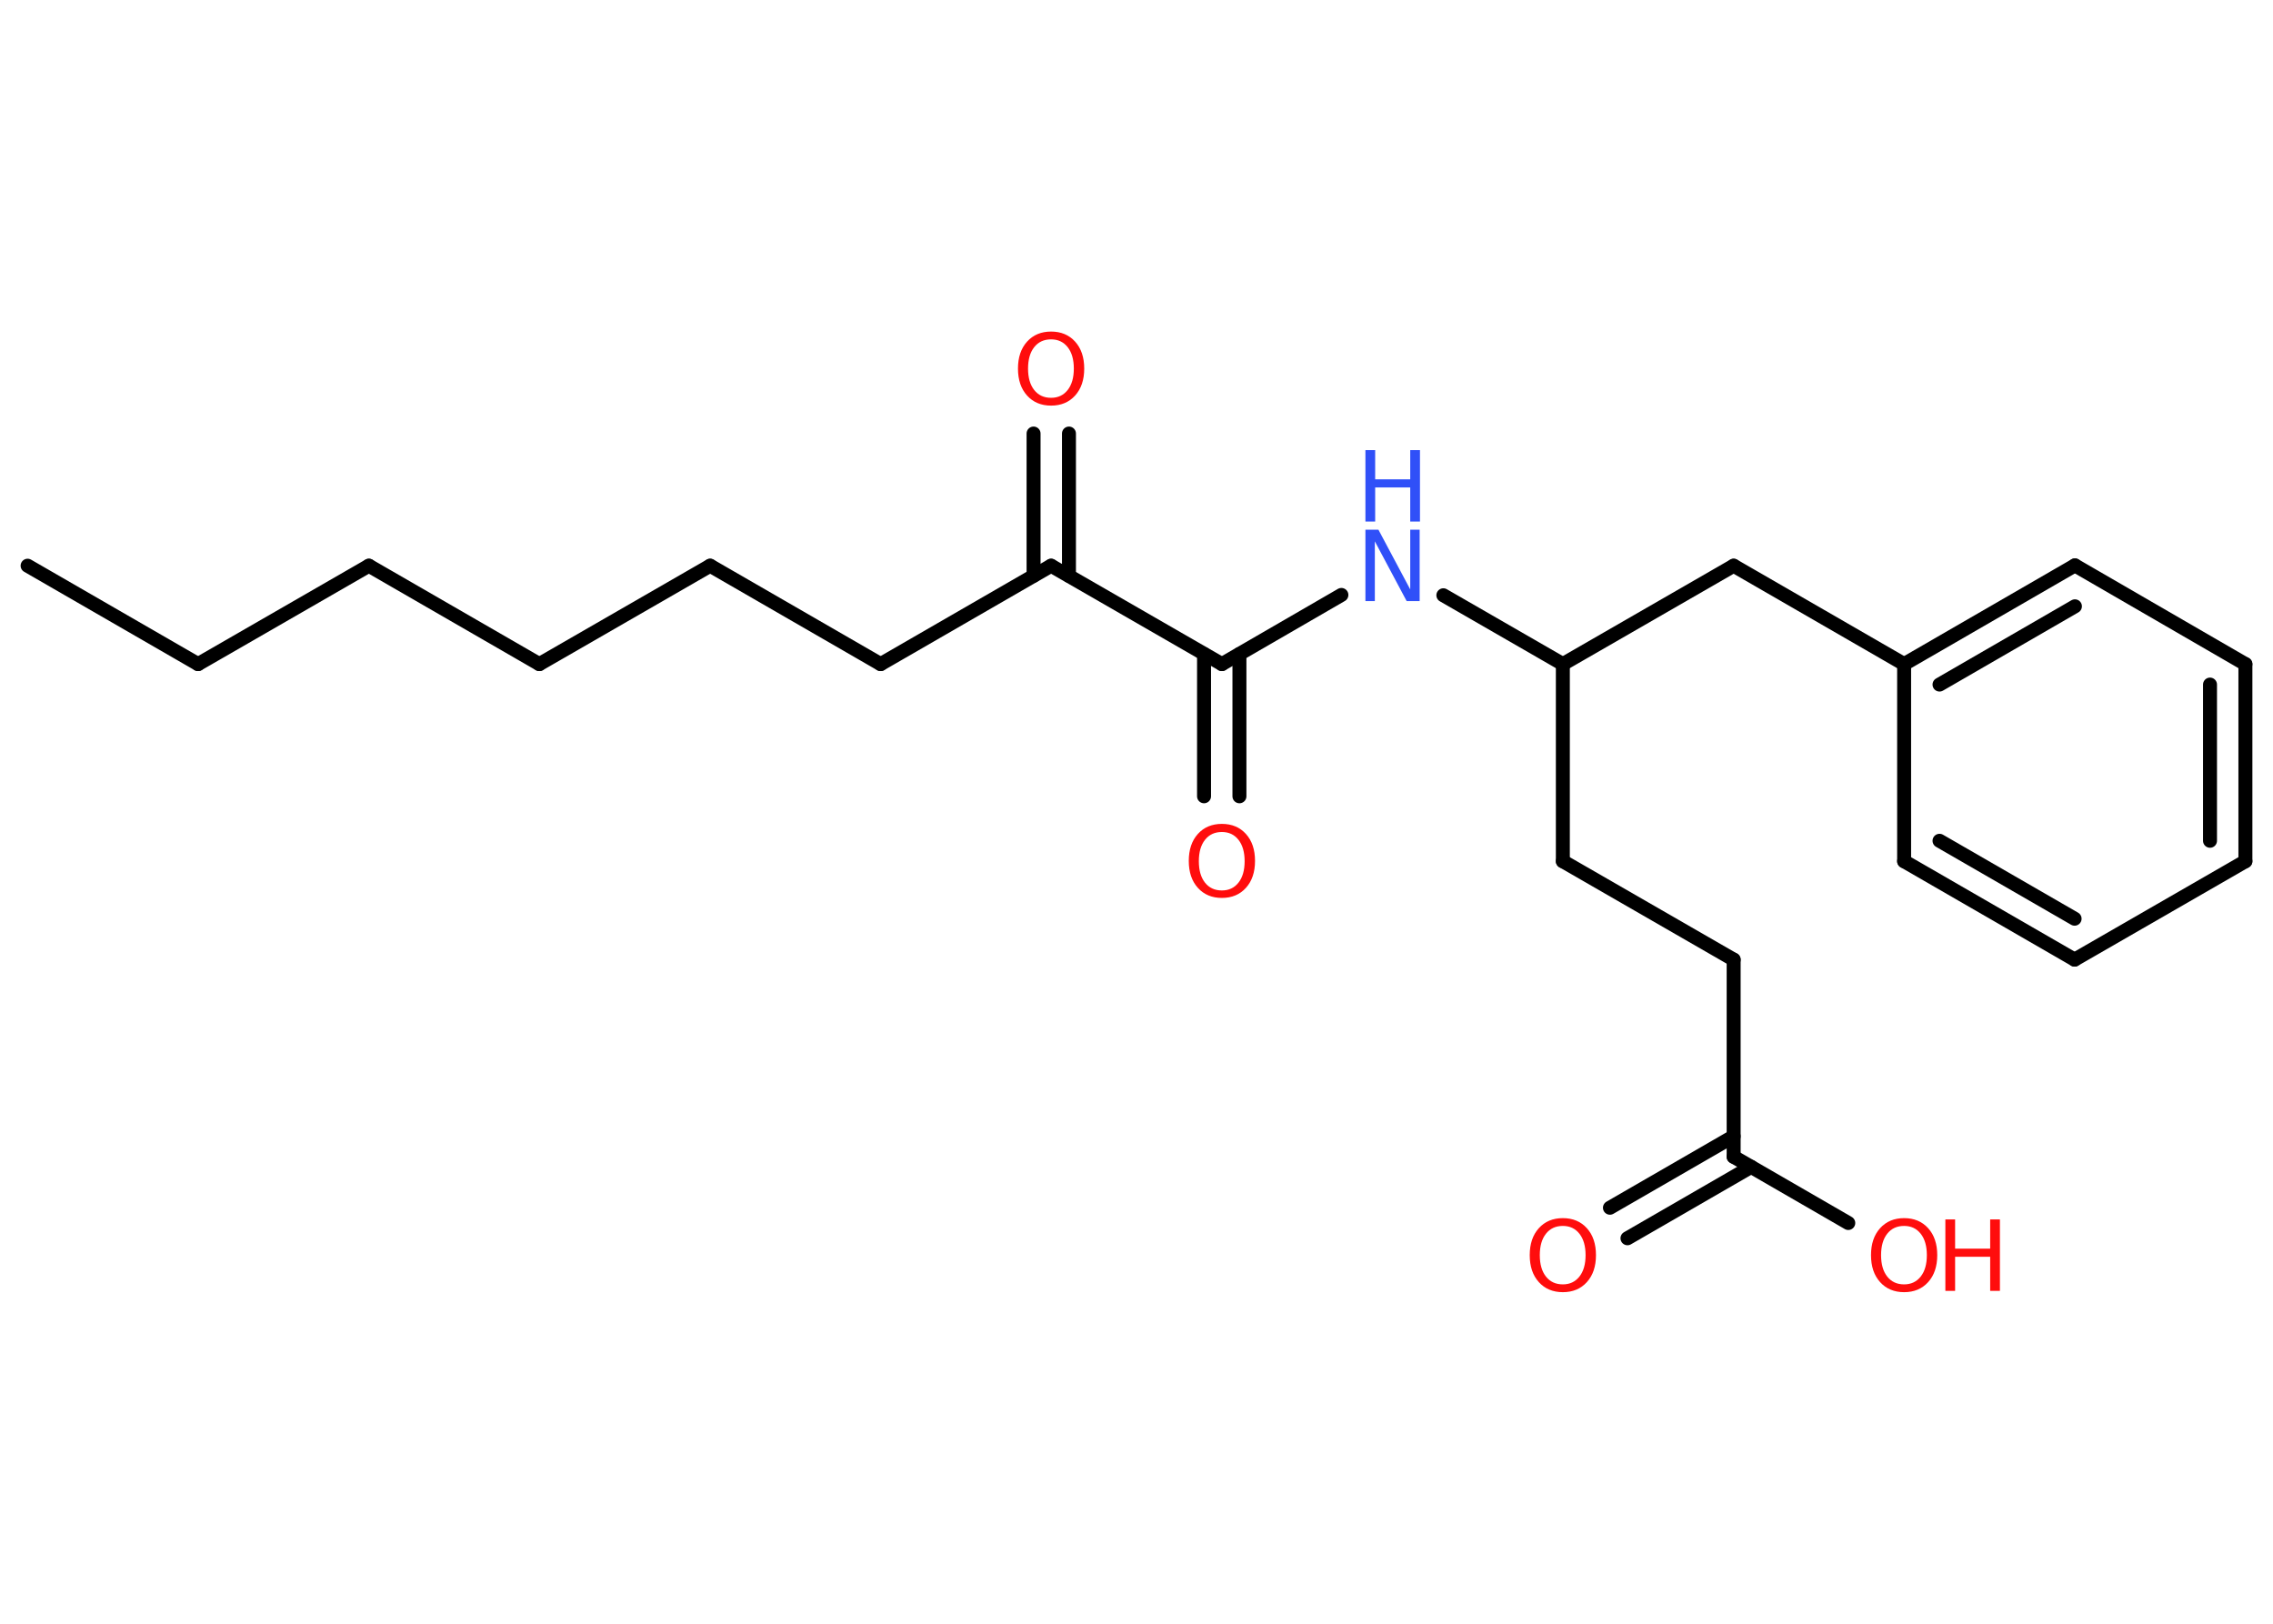 <?xml version='1.0' encoding='UTF-8'?>
<!DOCTYPE svg PUBLIC "-//W3C//DTD SVG 1.1//EN" "http://www.w3.org/Graphics/SVG/1.1/DTD/svg11.dtd">
<svg version='1.2' xmlns='http://www.w3.org/2000/svg' xmlns:xlink='http://www.w3.org/1999/xlink' width='70.0mm' height='50.0mm' viewBox='0 0 70.0 50.0'>
  <desc>Generated by the Chemistry Development Kit (http://github.com/cdk)</desc>
  <g stroke-linecap='round' stroke-linejoin='round' stroke='#000000' stroke-width='.43' fill='#FF0D0D'>
    <rect x='.0' y='.0' width='70.0' height='50.0' fill='#FFFFFF' stroke='none'/>
    <g id='mol1' class='mol'>
      <line id='mol1bnd1' class='bond' x1='.85' y1='17.42' x2='6.1' y2='20.45'/>
      <line id='mol1bnd2' class='bond' x1='6.1' y1='20.45' x2='11.36' y2='17.42'/>
      <line id='mol1bnd3' class='bond' x1='11.36' y1='17.42' x2='16.61' y2='20.45'/>
      <line id='mol1bnd4' class='bond' x1='16.61' y1='20.45' x2='21.87' y2='17.42'/>
      <line id='mol1bnd5' class='bond' x1='21.87' y1='17.42' x2='27.12' y2='20.45'/>
      <line id='mol1bnd6' class='bond' x1='27.12' y1='20.45' x2='32.37' y2='17.42'/>
      <g id='mol1bnd7' class='bond'>
        <line x1='31.83' y1='17.73' x2='31.83' y2='13.35'/>
        <line x1='32.92' y1='17.73' x2='32.92' y2='13.35'/>
      </g>
      <line id='mol1bnd8' class='bond' x1='32.37' y1='17.42' x2='37.63' y2='20.45'/>
      <g id='mol1bnd9' class='bond'>
        <line x1='38.17' y1='20.14' x2='38.17' y2='24.52'/>
        <line x1='37.08' y1='20.14' x2='37.08' y2='24.52'/>
      </g>
      <line id='mol1bnd10' class='bond' x1='37.63' y1='20.45' x2='41.31' y2='18.32'/>
      <line id='mol1bnd11' class='bond' x1='44.45' y1='18.33' x2='48.13' y2='20.45'/>
      <line id='mol1bnd12' class='bond' x1='48.13' y1='20.45' x2='48.13' y2='26.52'/>
      <line id='mol1bnd13' class='bond' x1='48.13' y1='26.52' x2='53.39' y2='29.55'/>
      <line id='mol1bnd14' class='bond' x1='53.39' y1='29.55' x2='53.39' y2='35.62'/>
      <g id='mol1bnd15' class='bond'>
        <line x1='53.93' y1='35.93' x2='50.12' y2='38.13'/>
        <line x1='53.39' y1='34.99' x2='49.58' y2='37.19'/>
      </g>
      <line id='mol1bnd16' class='bond' x1='53.39' y1='35.62' x2='56.92' y2='37.66'/>
      <line id='mol1bnd17' class='bond' x1='48.13' y1='20.45' x2='53.39' y2='17.42'/>
      <line id='mol1bnd18' class='bond' x1='53.39' y1='17.42' x2='58.64' y2='20.45'/>
      <g id='mol1bnd19' class='bond'>
        <line x1='63.9' y1='17.41' x2='58.64' y2='20.45'/>
        <line x1='63.9' y1='18.67' x2='59.73' y2='21.08'/>
      </g>
      <line id='mol1bnd20' class='bond' x1='63.9' y1='17.41' x2='69.15' y2='20.45'/>
      <g id='mol1bnd21' class='bond'>
        <line x1='69.15' y1='26.52' x2='69.15' y2='20.45'/>
        <line x1='68.06' y1='25.89' x2='68.06' y2='21.08'/>
      </g>
      <line id='mol1bnd22' class='bond' x1='69.15' y1='26.52' x2='63.89' y2='29.55'/>
      <g id='mol1bnd23' class='bond'>
        <line x1='58.64' y1='26.52' x2='63.89' y2='29.55'/>
        <line x1='59.73' y1='25.89' x2='63.89' y2='28.29'/>
      </g>
      <line id='mol1bnd24' class='bond' x1='58.64' y1='20.45' x2='58.64' y2='26.52'/>
      <path id='mol1atm8' class='atom' d='M32.37 10.45q-.33 .0 -.52 .24q-.19 .24 -.19 .66q.0 .42 .19 .66q.19 .24 .52 .24q.32 .0 .51 -.24q.19 -.24 .19 -.66q.0 -.42 -.19 -.66q-.19 -.24 -.51 -.24zM32.37 10.21q.46 .0 .74 .31q.28 .31 .28 .83q.0 .52 -.28 .83q-.28 .31 -.74 .31q-.46 .0 -.74 -.31q-.28 -.31 -.28 -.83q.0 -.52 .28 -.83q.28 -.31 .74 -.31z' stroke='none'/>
      <path id='mol1atm10' class='atom' d='M37.63 25.62q-.33 .0 -.52 .24q-.19 .24 -.19 .66q.0 .42 .19 .66q.19 .24 .52 .24q.32 .0 .51 -.24q.19 -.24 .19 -.66q.0 -.42 -.19 -.66q-.19 -.24 -.51 -.24zM37.63 25.37q.46 .0 .74 .31q.28 .31 .28 .83q.0 .52 -.28 .83q-.28 .31 -.74 .31q-.46 .0 -.74 -.31q-.28 -.31 -.28 -.83q.0 -.52 .28 -.83q.28 -.31 .74 -.31z' stroke='none'/>
      <g id='mol1atm11' class='atom'>
        <path d='M42.05 16.31h.4l.98 1.84v-1.84h.29v2.2h-.4l-.98 -1.84v1.84h-.29v-2.2z' stroke='none' fill='#3050F8'/>
        <path d='M42.05 13.86h.3v.9h1.08v-.9h.3v2.2h-.3v-1.05h-1.08v1.05h-.3v-2.2z' stroke='none' fill='#3050F8'/>
      </g>
      <path id='mol1atm16' class='atom' d='M48.13 37.75q-.33 .0 -.52 .24q-.19 .24 -.19 .66q.0 .42 .19 .66q.19 .24 .52 .24q.32 .0 .51 -.24q.19 -.24 .19 -.66q.0 -.42 -.19 -.66q-.19 -.24 -.51 -.24zM48.13 37.51q.46 .0 .74 .31q.28 .31 .28 .83q.0 .52 -.28 .83q-.28 .31 -.74 .31q-.46 .0 -.74 -.31q-.28 -.31 -.28 -.83q.0 -.52 .28 -.83q.28 -.31 .74 -.31z' stroke='none'/>
      <g id='mol1atm17' class='atom'>
        <path d='M58.64 37.75q-.33 .0 -.52 .24q-.19 .24 -.19 .66q.0 .42 .19 .66q.19 .24 .52 .24q.32 .0 .51 -.24q.19 -.24 .19 -.66q.0 -.42 -.19 -.66q-.19 -.24 -.51 -.24zM58.64 37.51q.46 .0 .74 .31q.28 .31 .28 .83q.0 .52 -.28 .83q-.28 .31 -.74 .31q-.46 .0 -.74 -.31q-.28 -.31 -.28 -.83q.0 -.52 .28 -.83q.28 -.31 .74 -.31z' stroke='none'/>
        <path d='M59.91 37.55h.3v.9h1.08v-.9h.3v2.2h-.3v-1.05h-1.08v1.05h-.3v-2.2z' stroke='none'/>
      </g>
    </g>
  </g>
</svg>
